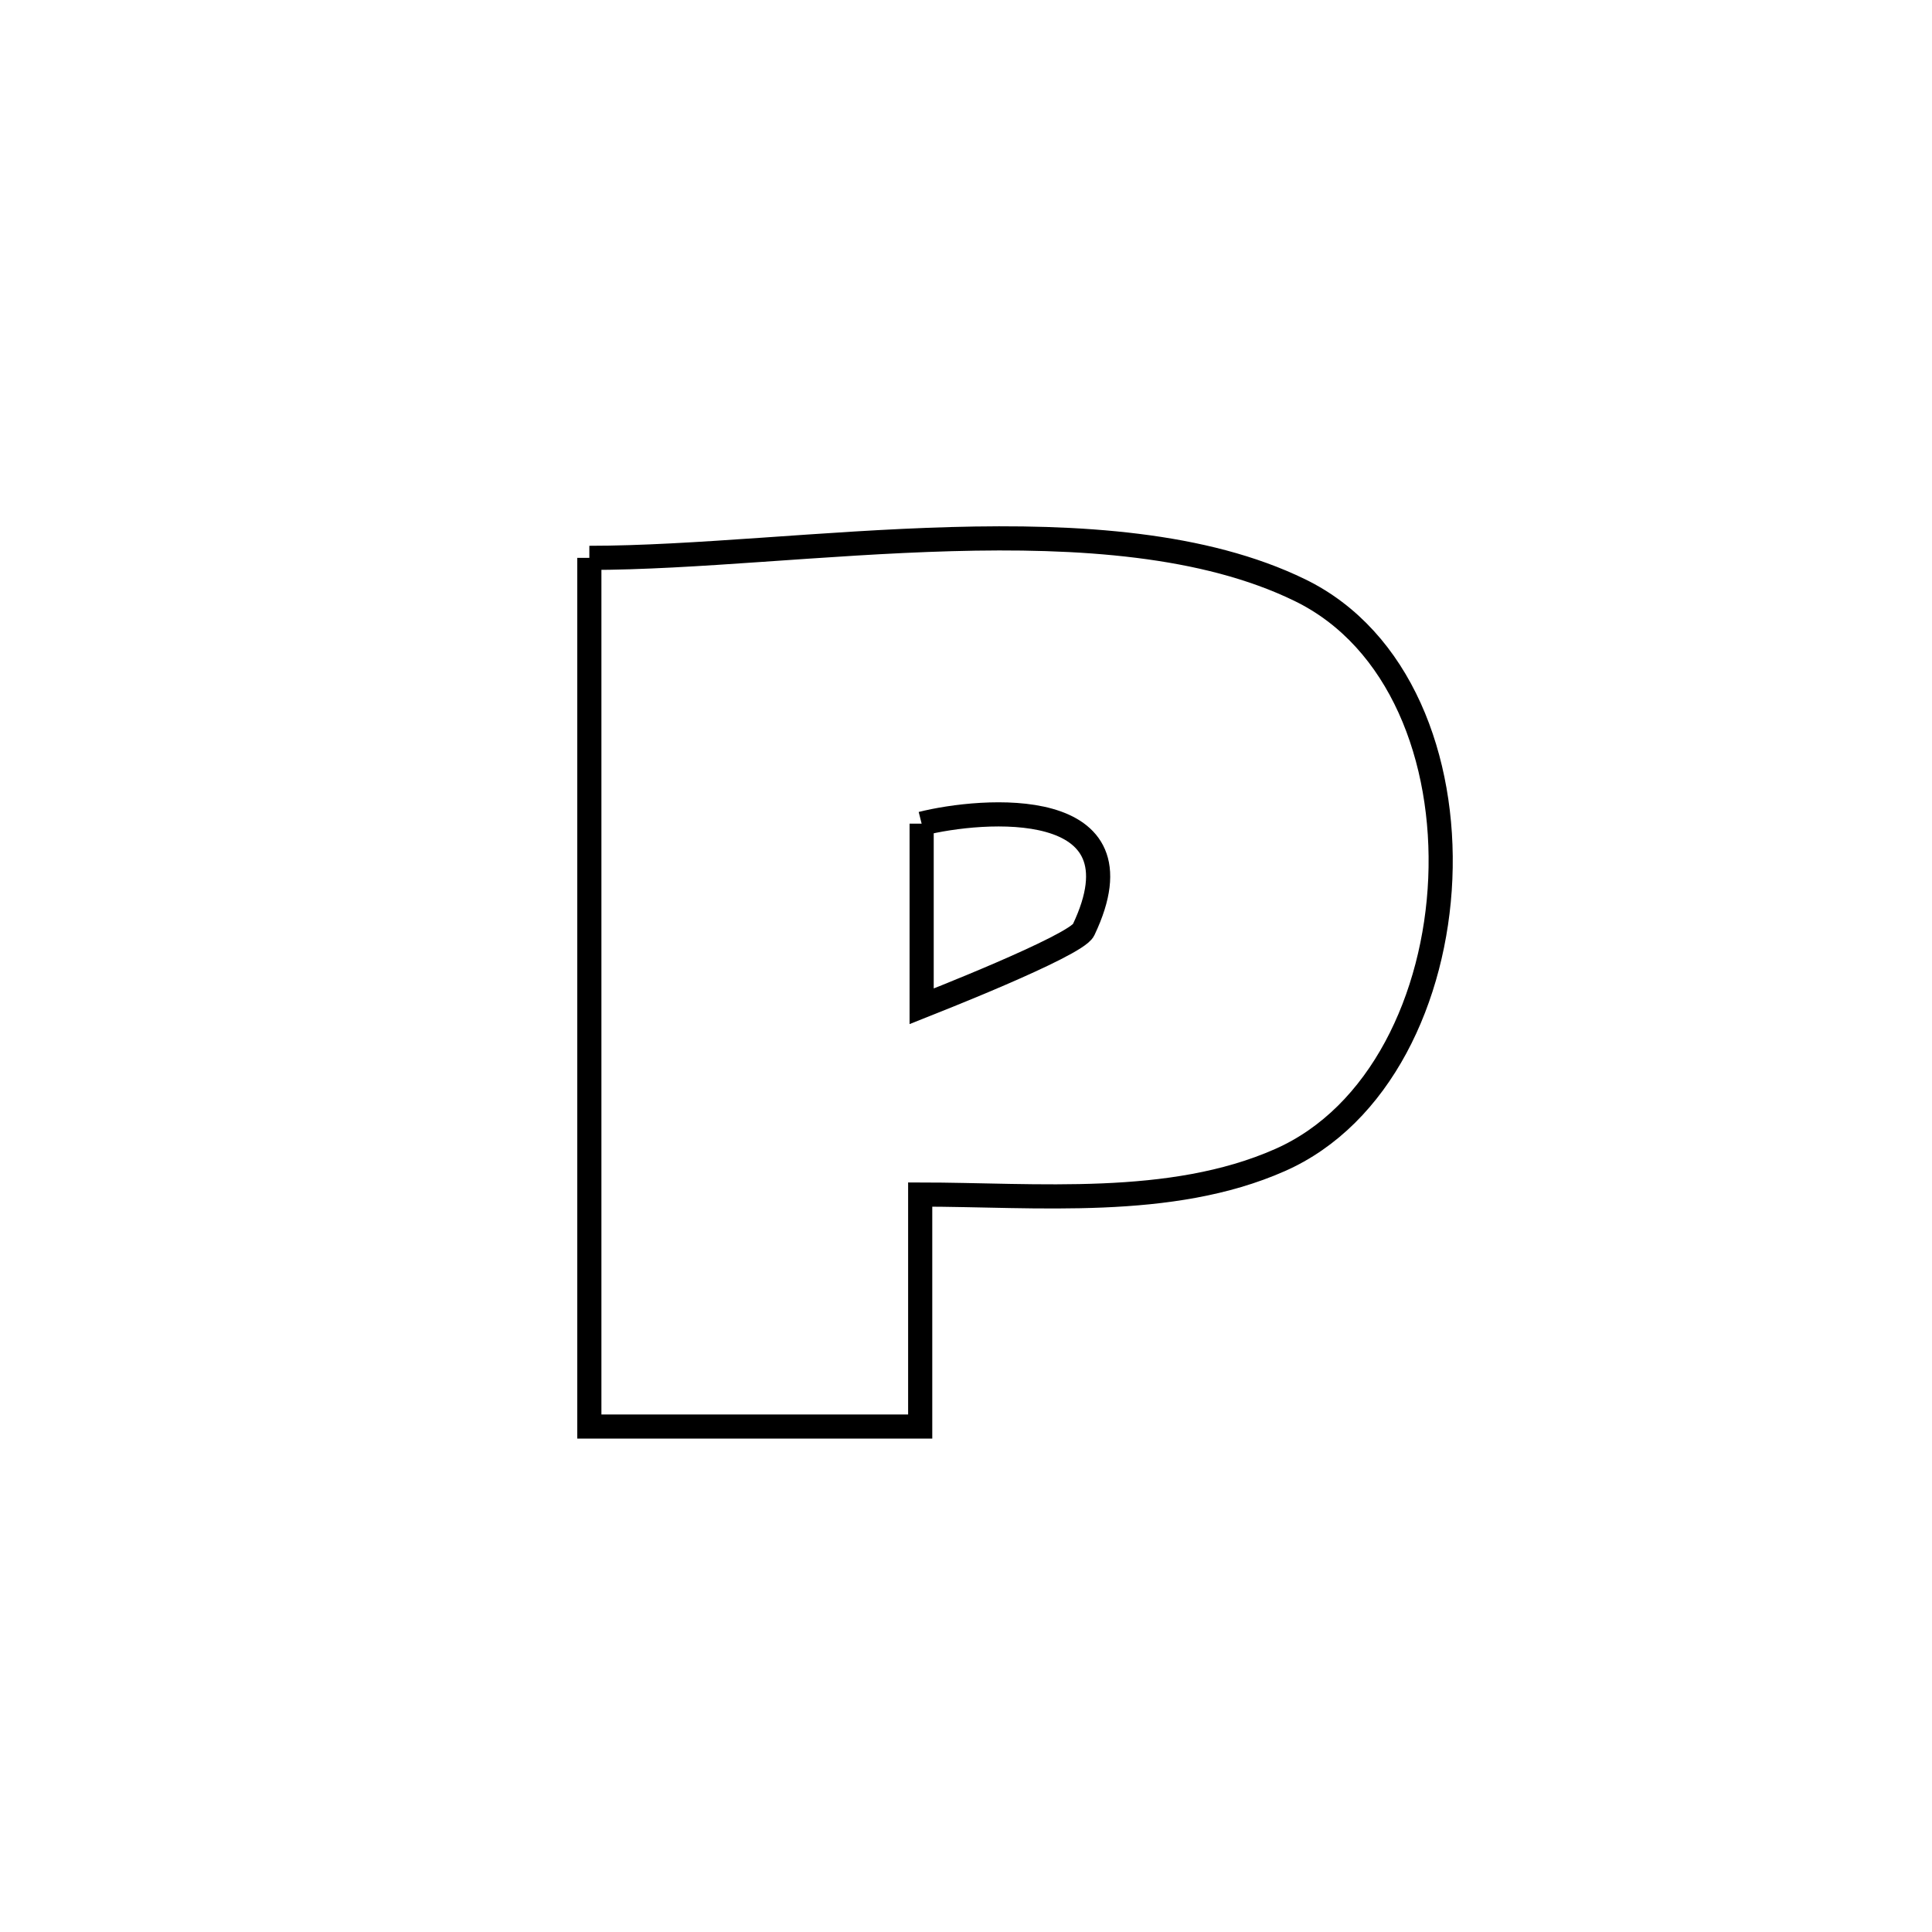<svg xmlns="http://www.w3.org/2000/svg" viewBox="0.0 0.0 24.0 24.0" height="200px" width="200px"><path fill="none" stroke="black" stroke-width=".3" stroke-opacity="1.0"  filling="0" d="M7.321 6.93 L7.321 6.93 C8.617 6.93 10.231 6.741 11.817 6.697 C13.402 6.653 14.961 6.753 16.146 7.33 C17.395 7.937 17.955 9.433 17.892 10.915 C17.829 12.396 17.143 13.863 15.9 14.411 C14.543 15.011 12.874 14.84 11.431 14.839 L11.431 14.839 C11.431 14.848 11.431 17.703 11.431 17.721 L11.431 17.721 C10.061 17.721 8.691 17.721 7.321 17.721 L7.321 17.721 C7.321 15.922 7.321 14.124 7.321 12.325 C7.321 10.527 7.321 8.728 7.321 6.93 L7.321 6.93"></path>
<path fill="none" stroke="black" stroke-width=".3" stroke-opacity="1.0"  filling="0" d="M11.449 10.232 L11.449 10.232 C12.191 10.045 14.262 9.87 13.46 11.552 C13.364 11.753 11.479 12.488 11.449 12.5 L11.449 12.5 C11.449 11.725 11.449 11.002 11.449 10.232 L11.449 10.232"></path></svg>